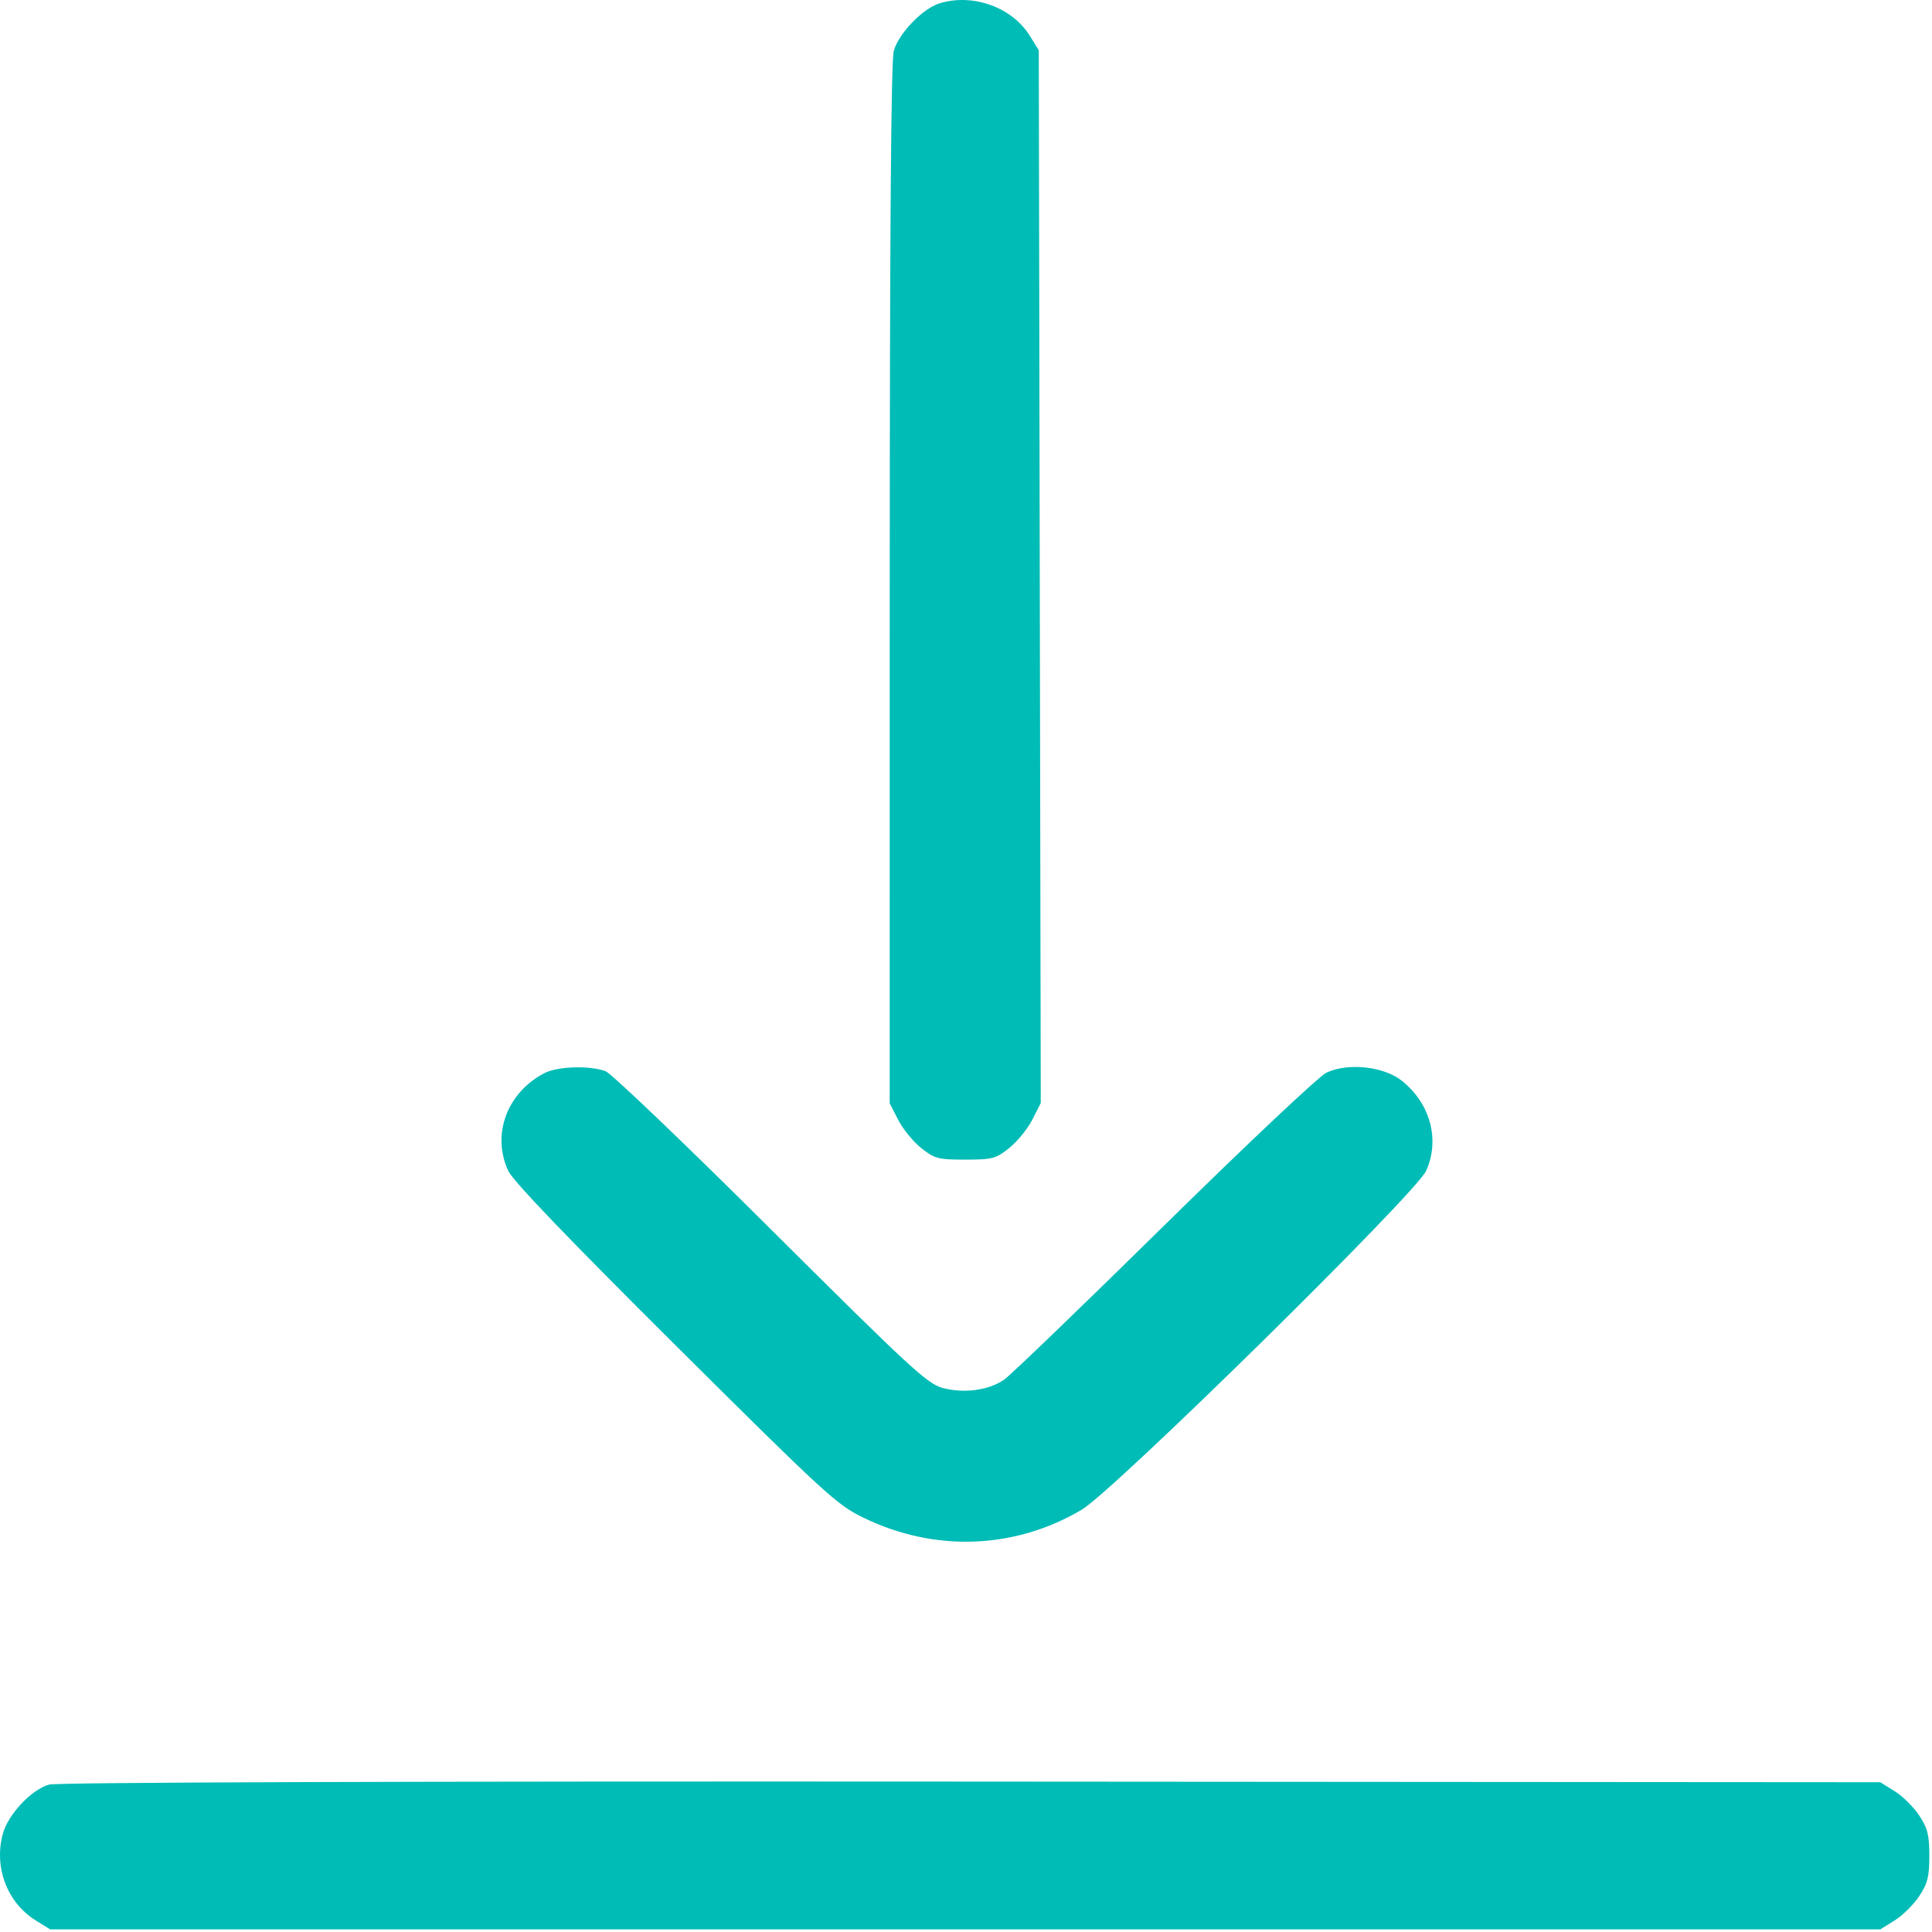 <svg width="60" height="60" viewBox="0 0 60 60" fill="none" xmlns="http://www.w3.org/2000/svg">
<g clip-path="url(#clip0_228_1694)">
<path fill-rule="evenodd" clip-rule="evenodd" d="M29.18 0.103C28.653 0.264 27.908 1.039 27.757 1.581C27.672 1.886 27.633 7.16 27.632 18.146L27.631 34.264L27.895 34.78C28.04 35.064 28.361 35.457 28.609 35.654C29.025 35.985 29.13 36.013 29.975 36.013C30.82 36.013 30.926 35.985 31.341 35.654C31.589 35.457 31.911 35.062 32.057 34.777L32.322 34.257L32.291 17.908L32.26 1.559L31.982 1.112C31.43 0.223 30.215 -0.214 29.18 0.103ZM16.909 33.326C15.743 33.932 15.26 35.239 15.785 36.364C15.932 36.678 17.643 38.462 20.968 41.769C25.629 46.403 25.986 46.731 26.811 47.132C29.029 48.209 31.509 48.119 33.594 46.885C34.59 46.295 43.966 37.071 44.288 36.364C44.726 35.401 44.422 34.269 43.535 33.564C42.973 33.116 41.858 32.997 41.192 33.313C40.964 33.421 38.709 35.546 36.167 38.047C33.632 40.543 31.39 42.702 31.186 42.845C30.71 43.178 29.939 43.282 29.271 43.103C28.799 42.976 28.255 42.474 23.94 38.177C21.297 35.545 18.987 33.335 18.805 33.267C18.323 33.084 17.314 33.115 16.909 33.326ZM1.523 55.422C0.969 55.582 0.249 56.35 0.087 56.953C-0.194 57.994 0.223 59.089 1.11 59.641L1.557 59.919H29.975H58.393L58.84 59.641C59.087 59.488 59.429 59.149 59.602 58.888C59.864 58.492 59.917 58.282 59.917 57.634C59.917 56.985 59.864 56.776 59.602 56.38C59.429 56.118 59.087 55.779 58.84 55.627L58.393 55.349L30.151 55.329C12.548 55.317 1.764 55.352 1.523 55.422Z" fill="#00BCB6"/>
</g>
<defs>
<clipPath id="clip0_228_1694">
<rect width="60" height="60" fill="white"/>
</clipPath>
</defs>
</svg>
